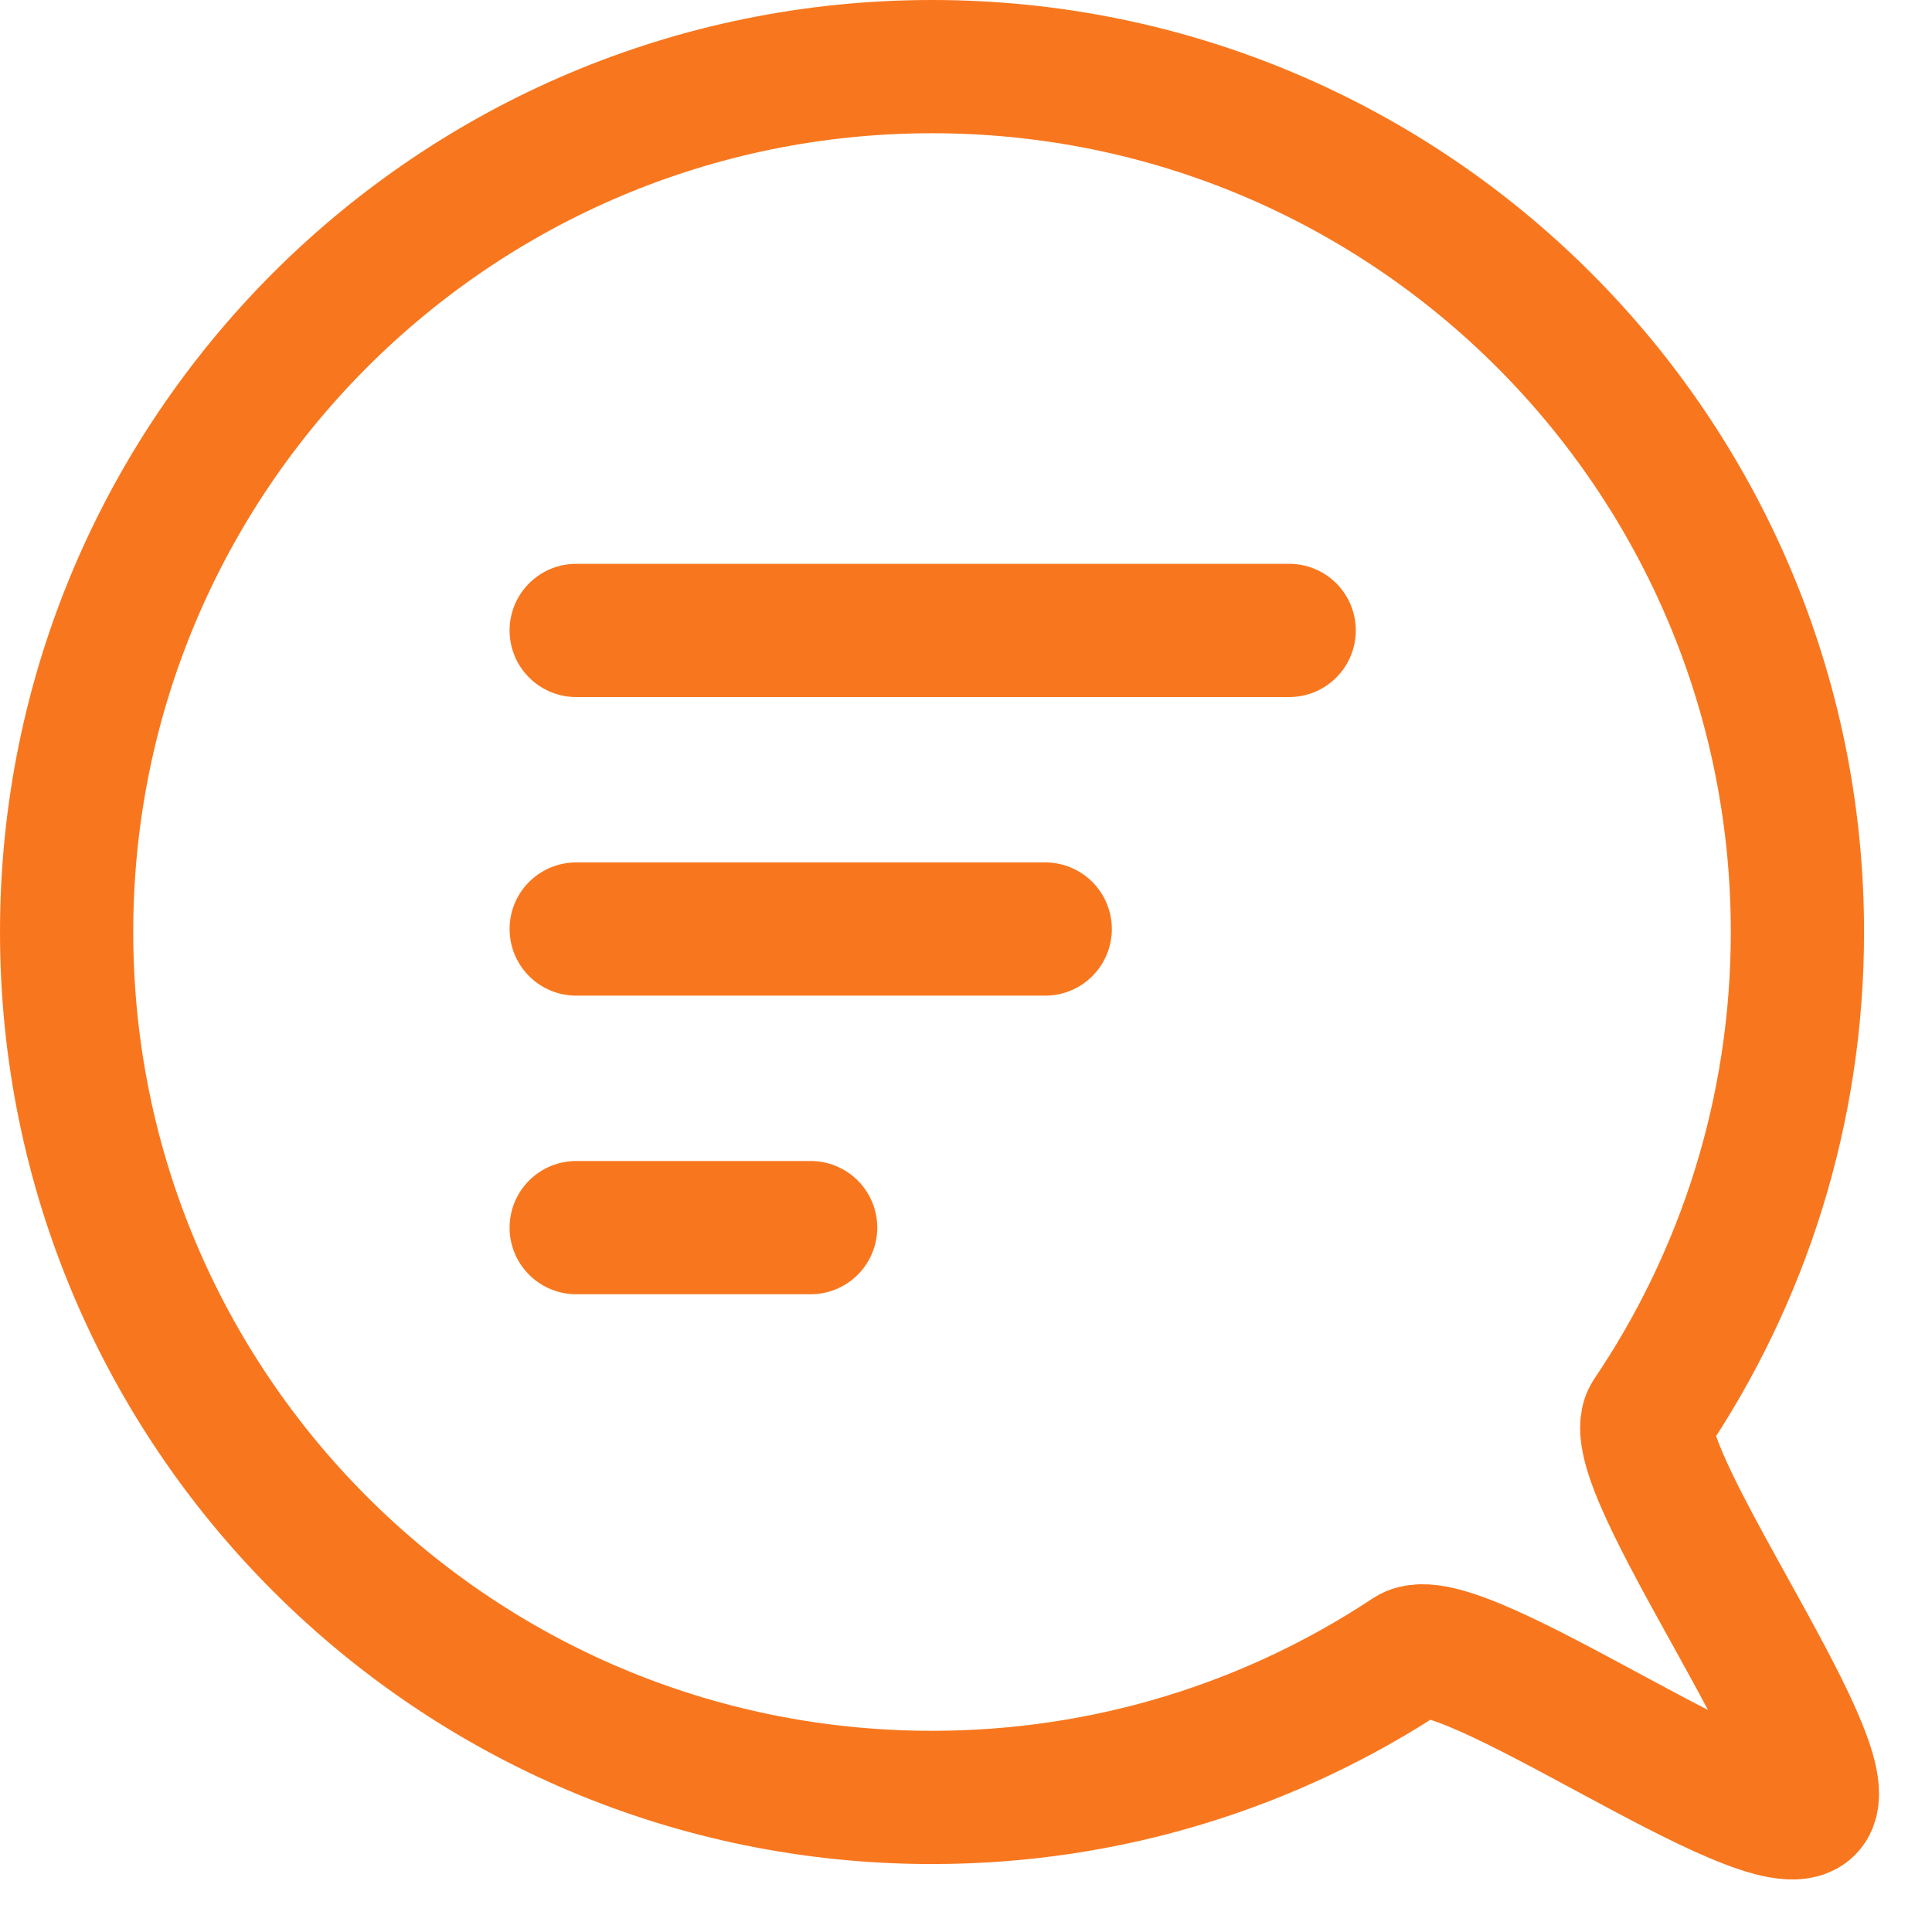 <svg width="29" height="29" viewBox="0 0 29 29" fill="none" xmlns="http://www.w3.org/2000/svg">
<path d="M1 13.99C1 10.403 2.454 7.156 4.804 4.805C7.155 2.454 10.403 1 13.99 1C17.576 1 20.823 2.453 23.174 4.803C25.525 7.153 26.98 10.402 26.98 13.99C26.98 16.68 26.162 19.179 24.762 21.253C24.295 21.944 27.725 26.549 27.137 27.137C26.522 27.752 21.884 24.344 21.156 24.827C19.102 26.188 16.639 26.98 13.99 26.98C6.816 26.981 1 21.165 1 13.99Z" stroke="#F8771E" stroke-width="2" stroke-miterlimit="10" stroke-linecap="round" stroke-linejoin="round"/>
<path d="M19.351 9.463H8.649" stroke="#F8771E" stroke-width="2" stroke-miterlimit="10" stroke-linecap="round" stroke-linejoin="round"/>
<path d="M15.689 13.945H8.649" stroke="#F8771E" stroke-width="2" stroke-miterlimit="10" stroke-linecap="round" stroke-linejoin="round"/>
<path d="M12.168 18.427H8.649" stroke="#F8771E" stroke-width="2" stroke-miterlimit="10" stroke-linecap="round" stroke-linejoin="round"/>
</svg>
